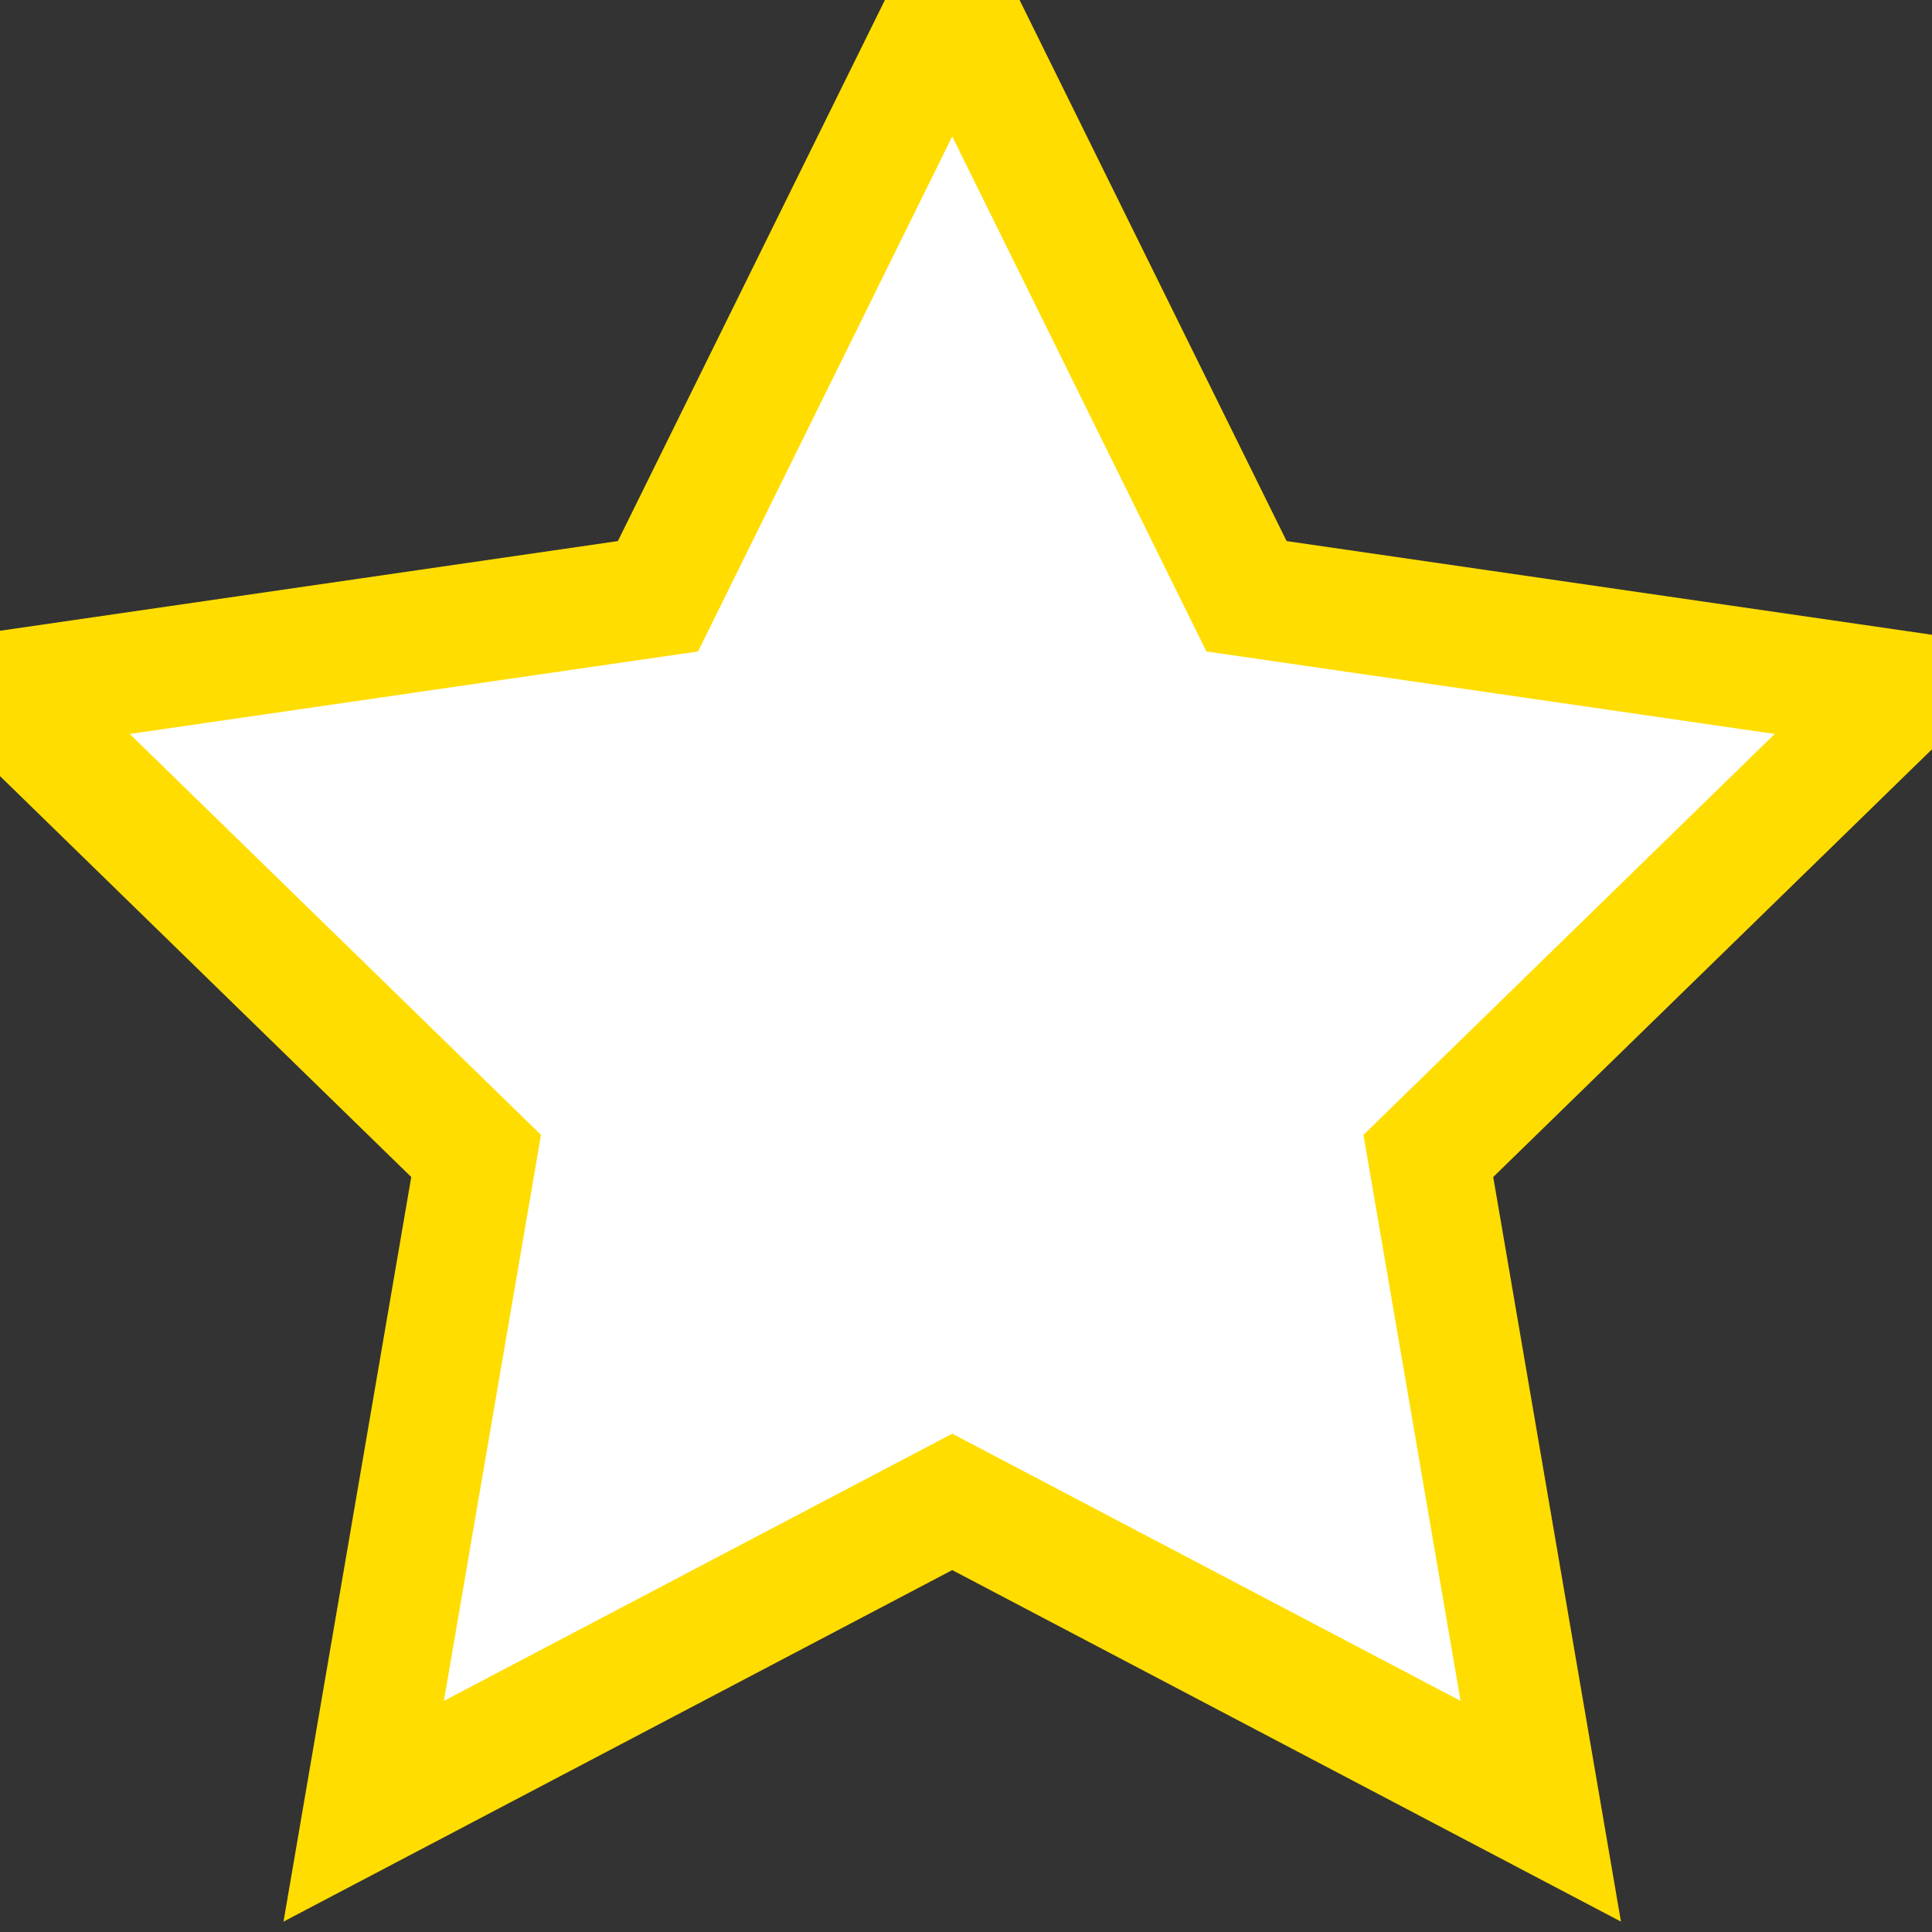 <?xml version="1.0" encoding="UTF-8"?>
<svg width="16px" height="16px" viewBox="0 0 16 16" version="1.1" xmlns="http://www.w3.org/2000/svg" xmlns:xlink="http://www.w3.org/1999/xlink">
    <rect x="0" y="0" width="16" height="16" fill="#333333" stroke="none"/>
    <!-- Generator: Sketch 43.1 (39012) - http://www.bohemiancoding.com/sketch -->
    <title>Star Copy 6</title>
    <desc>Created with Sketch.</desc>
    <defs></defs>
    <g id="Page-1" stroke="none" stroke-width="1" fill="none" fill-rule="evenodd">
        <g id="YO_filter_left_reviews" transform="translate(-420, -420)" stroke="#FFDD00" fill="#FFFFFF">
            <g id="Posts" transform="translate(230, 150)">
                <g id="RECENT" transform="translate(25, 125)">
                    <g id="Post8_Review" transform="translate(0, 131)">
                        <g id="Rating" transform="translate(145, 10)">
                            <polygon id="Star-Copy-6" points="27.886 16.438 23.012 19 23.943 13.573 20 9.729 25.449 8.938 27.886 4 30.323 8.938 35.772 9.729 31.829 13.573 32.76 19"></polygon>
                        </g>
                    </g>
                </g>
            </g>
        </g>
    </g>
</svg>